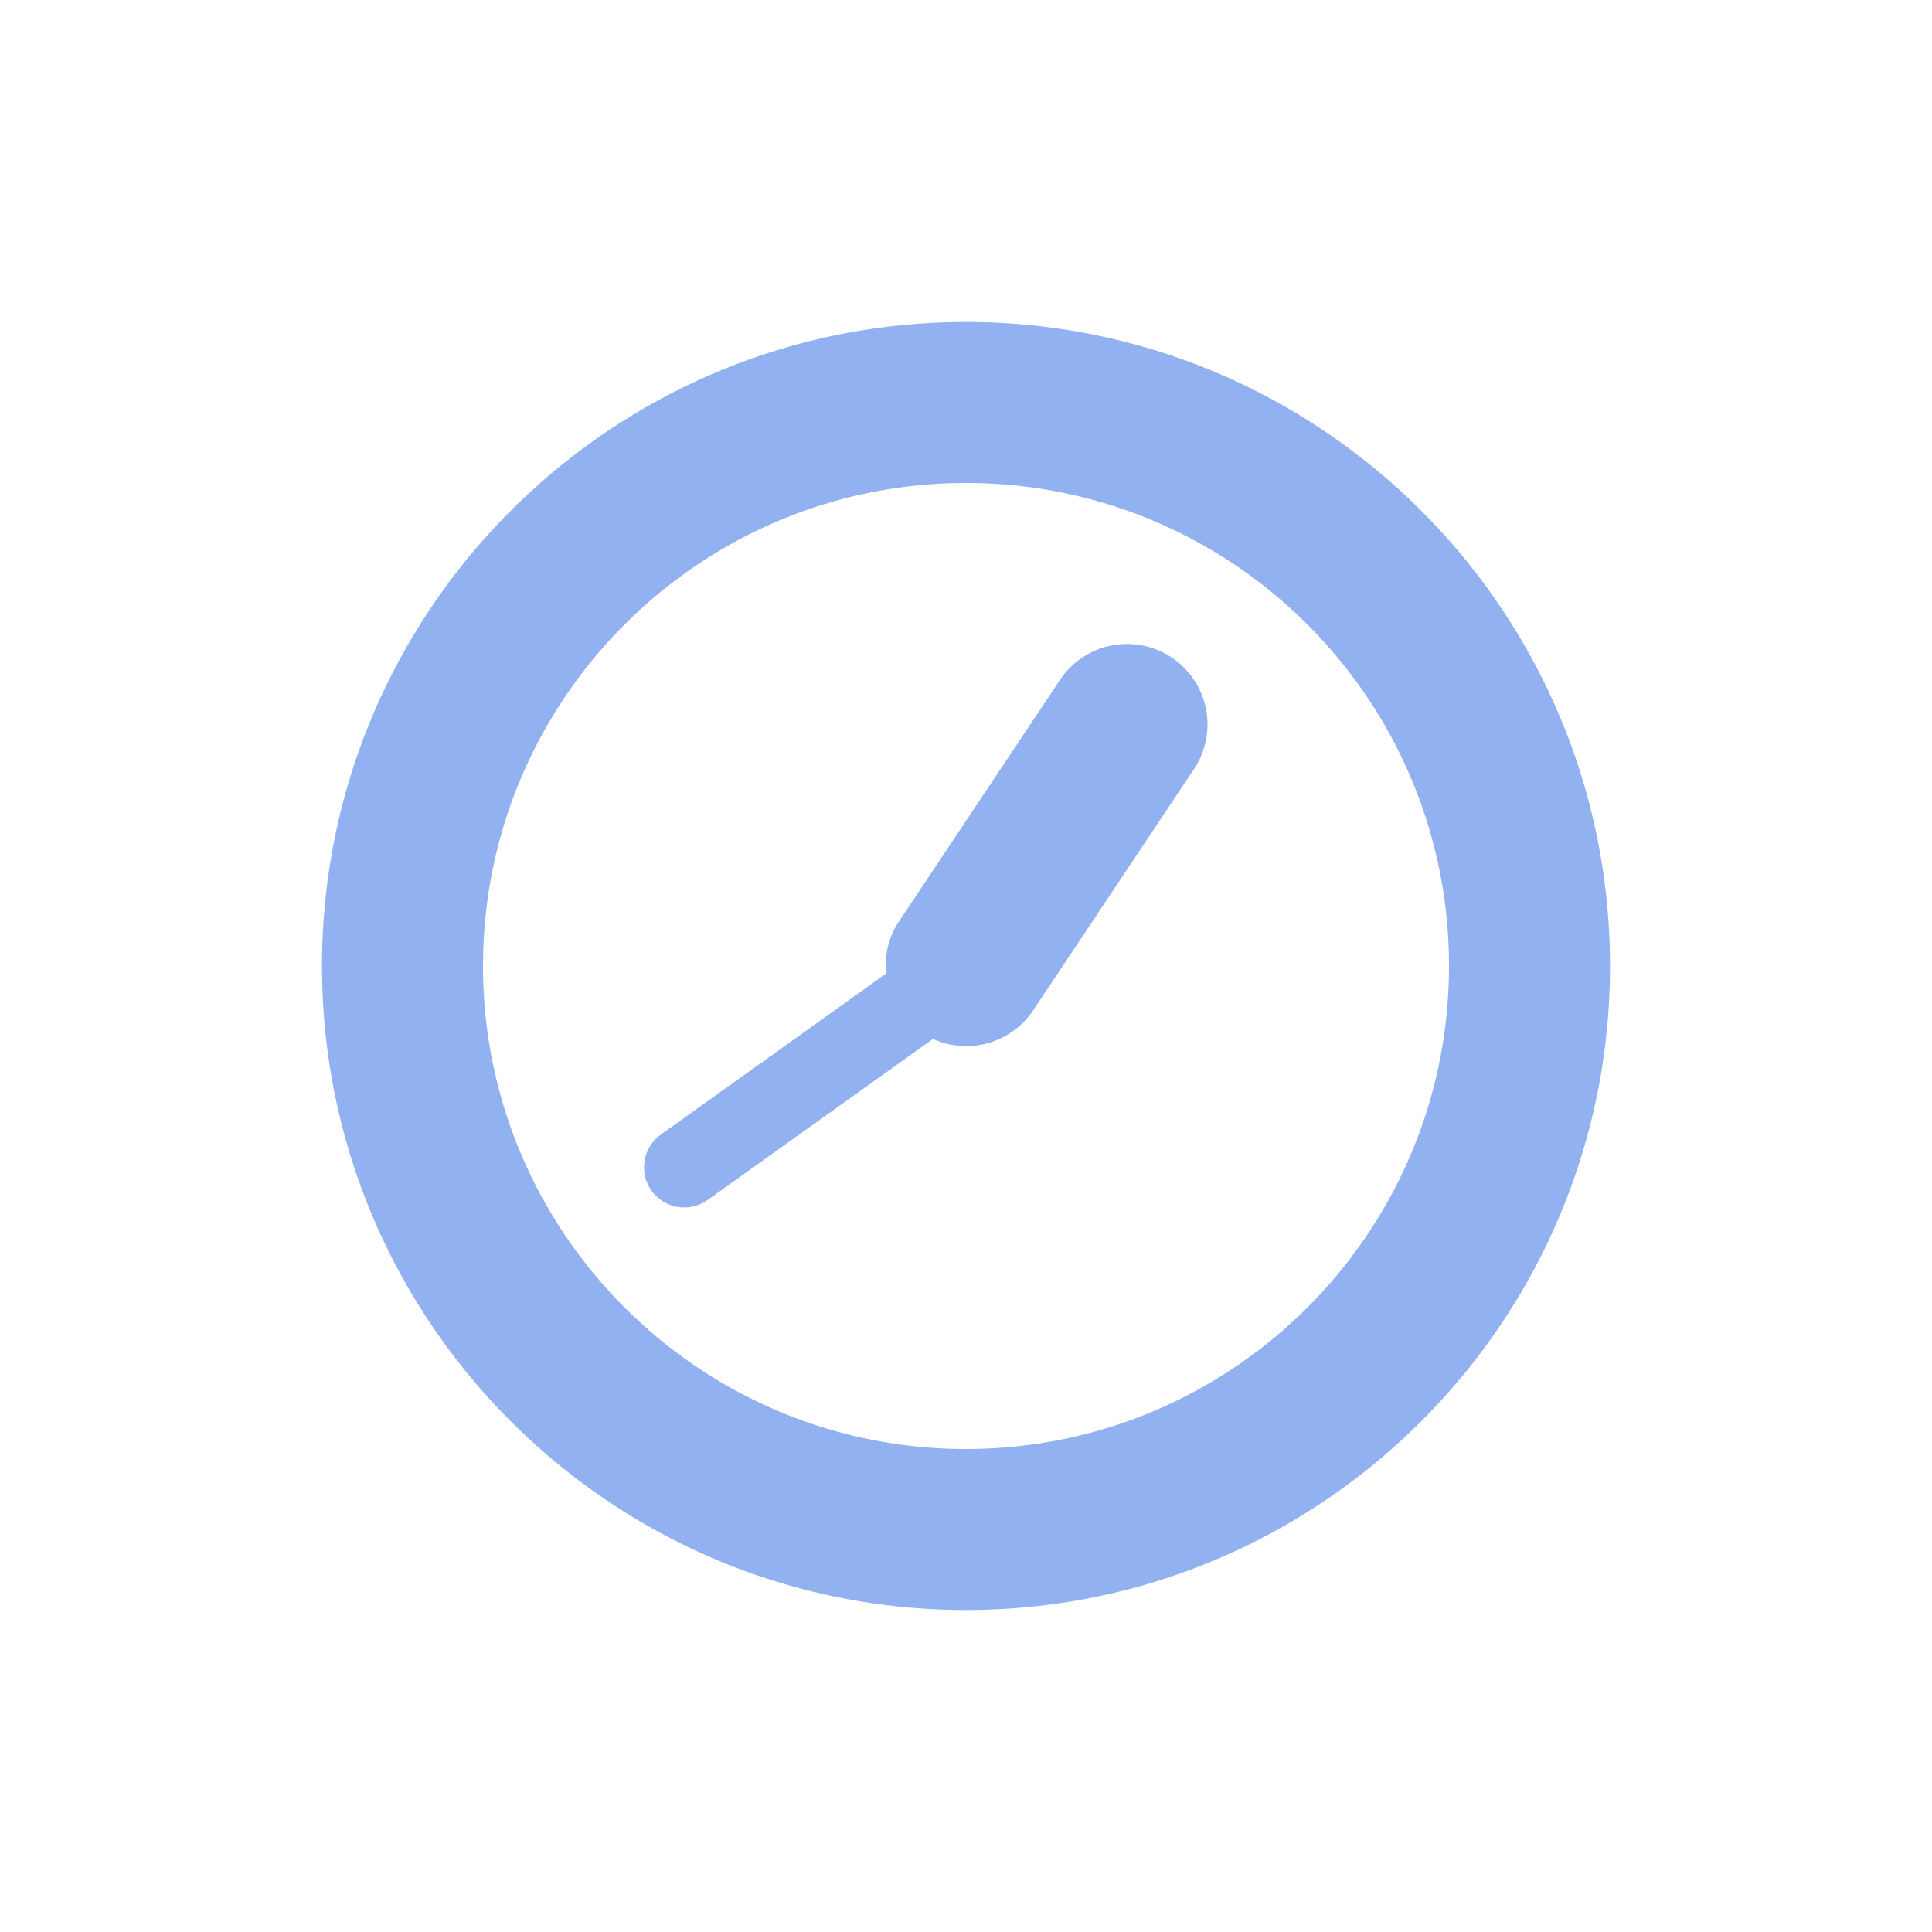 <svg xmlns="http://www.w3.org/2000/svg" width="24" height="24" version="1.1">
 <defs>
  <style id="current-color-scheme" type="text/css">
   .ColorScheme-Text { color:#91b1f0; } .ColorScheme-Highlight { color:#4285f4; } .ColorScheme-NeutralText { color:#ff9800; } .ColorScheme-PositiveText { color:#4caf50; } .ColorScheme-NegativeText { color:#f44336; }
  </style>
 </defs>
 <path style="fill:currentColor" class="ColorScheme-Text" d="m 12,4 c -4.414,0 -8,3.586 -8,8 0,4.414 3.586,8 8,8 4.414,0 8,-3.586 8,-8 0,-4.414 -3.586,-8 -8,-8 z m 0,2 c 3.311,0 6,2.689 6,6 2e-6,3.311 -2.689,6 -6,6 -3.311,1e-6 -6,-2.689 -6,-6 0,-3.311 2.689,-6 6,-6 z m 1.914,2.004 a 1,1 0 0 0 -0.746,0.441 l -2,3 a 1,1 0 0 0 -0.162,0.65 L 8.209,14.094 A 0.5,0.5 0 0 0 8.094,14.791 0.5,0.5 0 0 0 8.791,14.906 l 2.799,-2 a 1,1 0 0 0 1.242,-0.352 l 2,-3 A 1,1 0 0 0 14.555,8.168 1,1 0 0 0 13.914,8.004 Z"/>
</svg>
